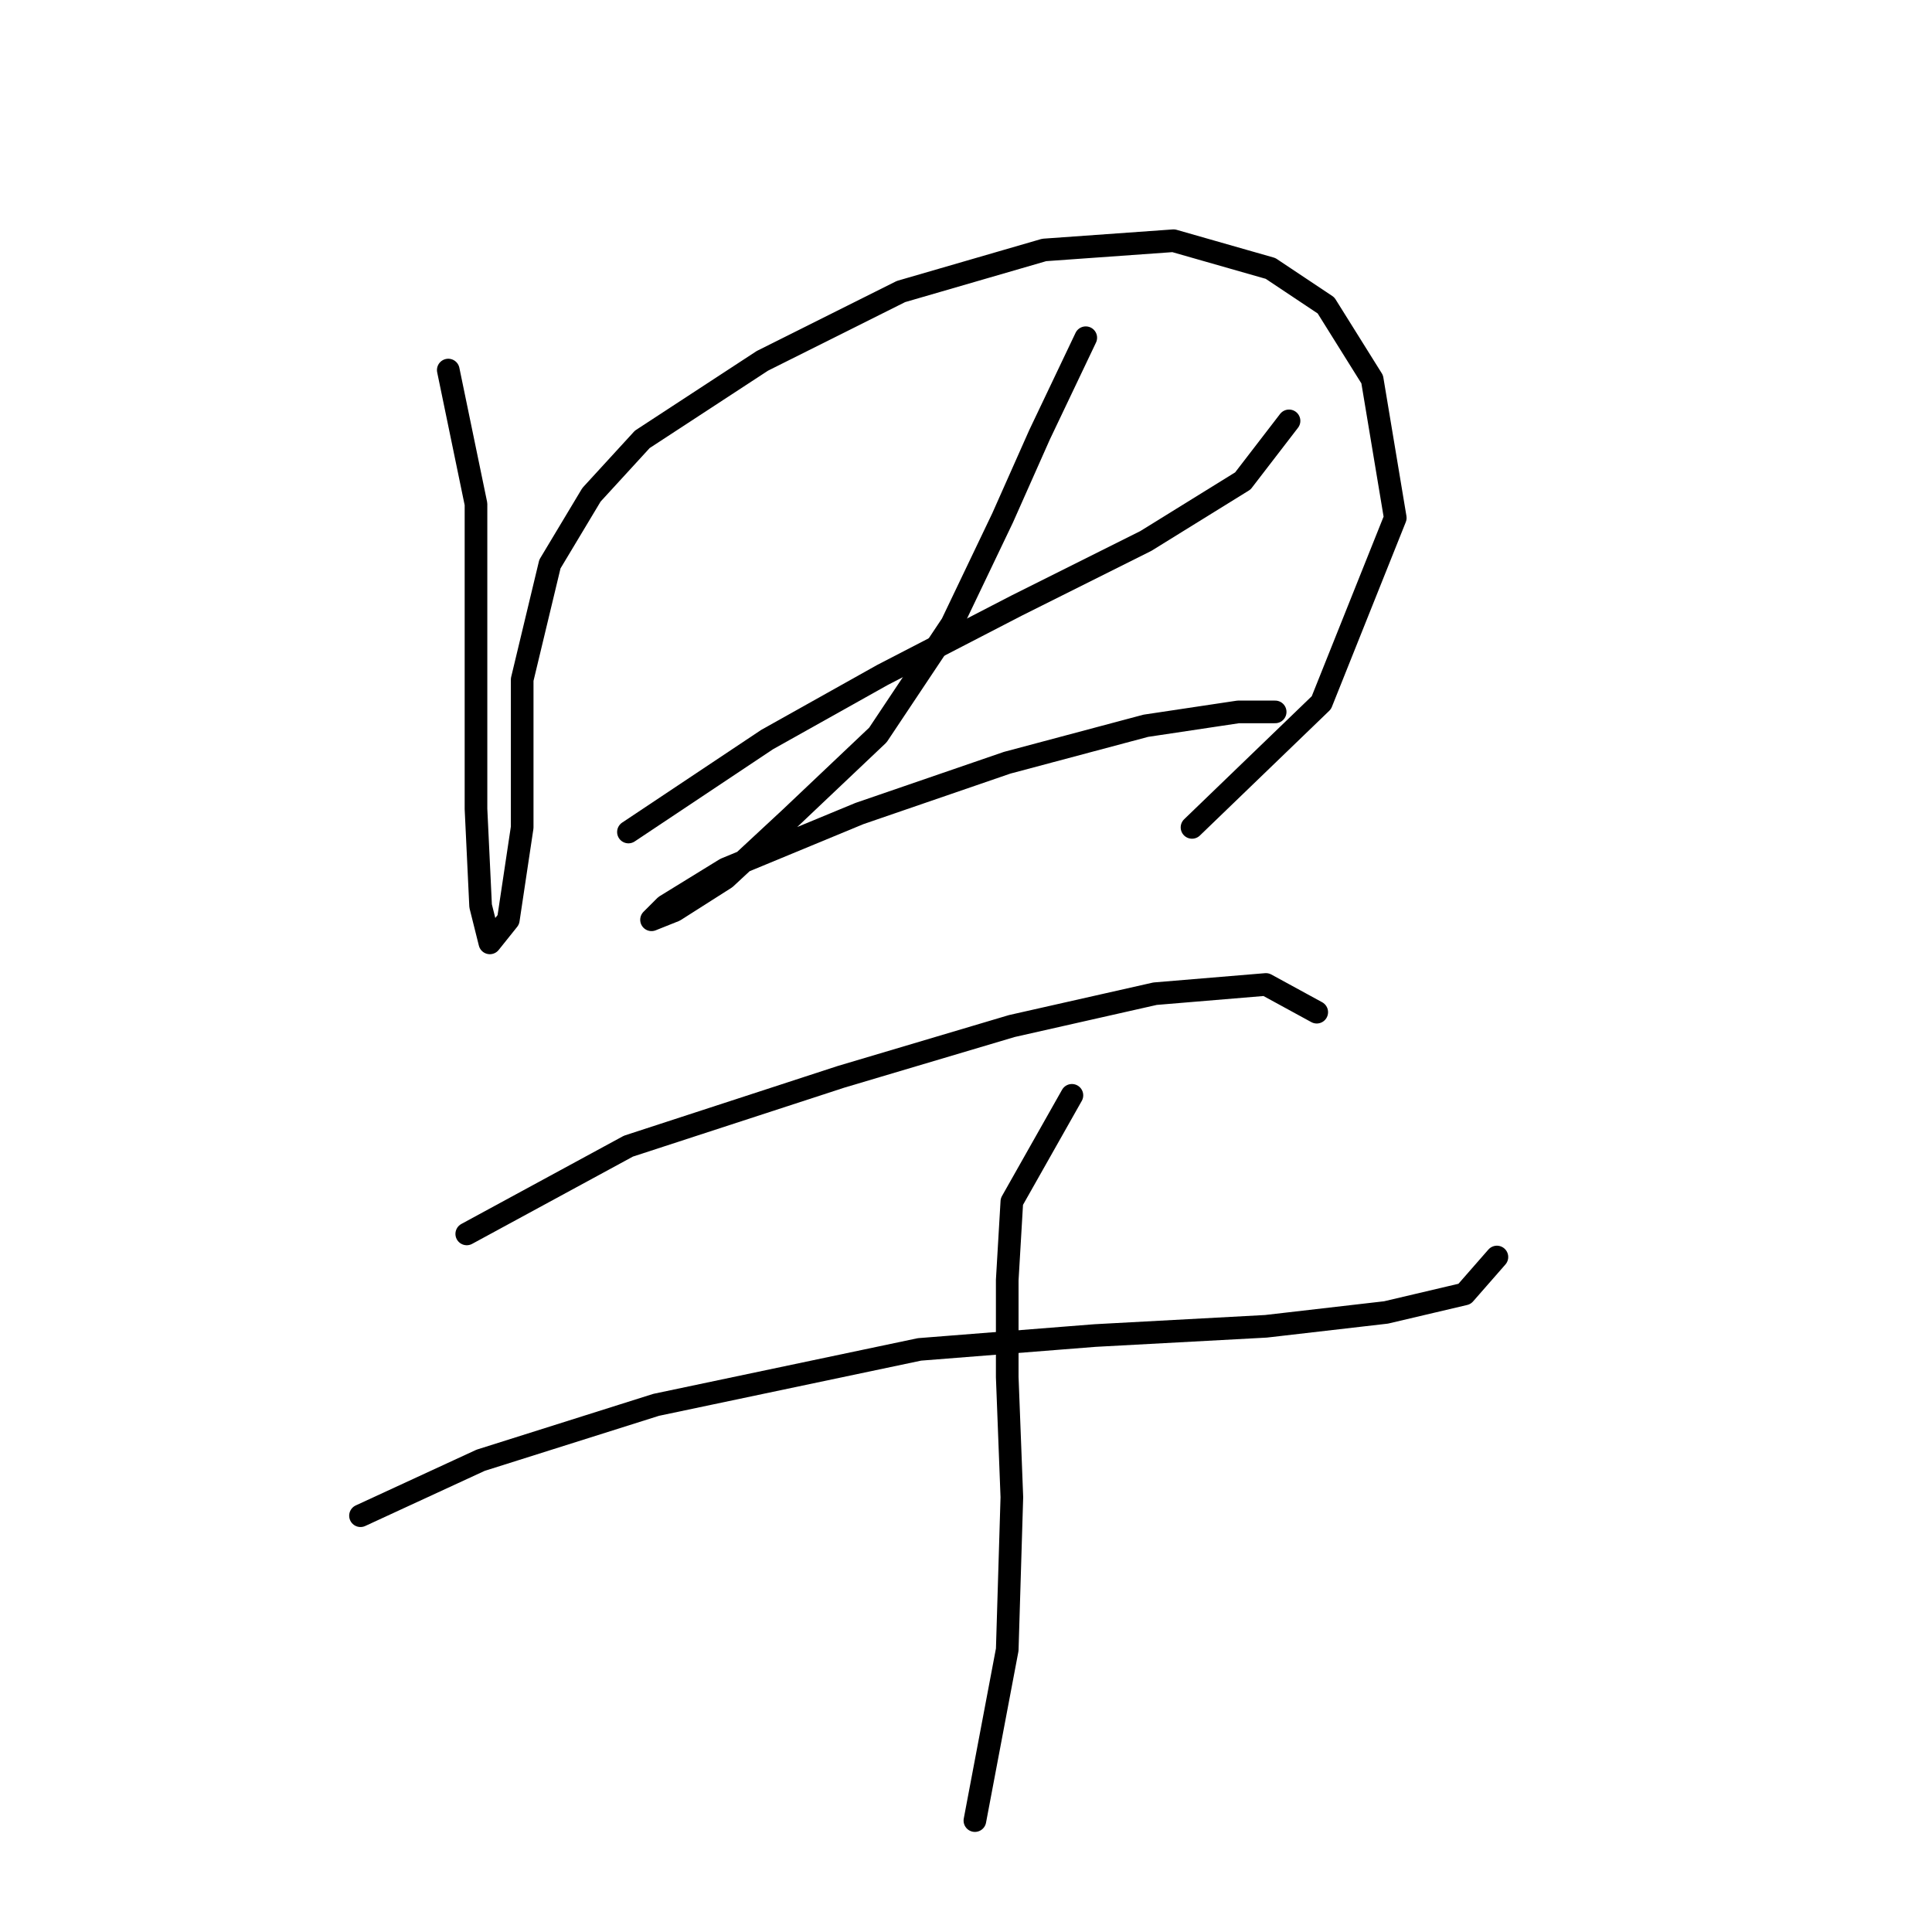 <?xml version="1.0" standalone="no"?>
    <svg width="256" height="256" xmlns="http://www.w3.org/2000/svg" version="1.1">
    <polyline stroke="black" stroke-width="3" stroke-linecap="round" fill="transparent" stroke-linejoin="round" points="59.398 49.035 63.071 66.786 63.071 89.434 63.071 107.186 63.683 120.04 64.907 124.937 67.356 121.876 69.192 109.634 69.192 90.046 72.865 74.744 78.374 65.562 85.107 58.216 101.022 47.811 119.385 38.629 138.361 33.12 155.5 31.896 168.354 35.568 175.7 40.465 181.821 50.259 184.881 68.622 175.088 93.107 157.948 109.634 157.948 109.634 " />
        <polyline stroke="black" stroke-width="3" stroke-linecap="round" fill="transparent" stroke-linejoin="round" points="83.271 110.246 101.634 98.004 116.937 89.434 134.688 80.253 151.827 71.683 164.682 63.726 170.803 55.768 170.803 55.768 " />
        <polyline stroke="black" stroke-width="3" stroke-linecap="round" fill="transparent" stroke-linejoin="round" points="143.87 44.75 137.749 57.604 132.852 68.622 126.119 82.701 116.325 97.392 104.695 108.41 96.125 116.367 89.392 120.652 86.331 121.876 88.168 120.04 96.125 115.143 113.876 107.798 133.464 101.064 151.827 96.168 164.07 94.331 168.966 94.331 168.966 94.331 " />
        <polyline stroke="black" stroke-width="3" stroke-linecap="round" fill="transparent" stroke-linejoin="round" points="61.847 163.5 83.271 151.87 111.428 142.688 134.076 135.955 153.052 131.67 167.742 130.446 174.475 134.119 174.475 134.119 " />
        <polyline stroke="black" stroke-width="3" stroke-linecap="round" fill="transparent" stroke-linejoin="round" points="47.768 200.839 63.683 193.494 86.943 186.148 121.834 178.803 145.094 176.966 167.742 175.742 183.657 173.906 194.063 171.457 198.348 166.561 198.348 166.561 " />
        <polyline stroke="black" stroke-width="3" stroke-linecap="round" fill="transparent" stroke-linejoin="round" points="142.034 145.137 134.076 159.215 133.464 169.621 133.464 182.475 134.076 198.39 133.464 218.59 129.179 241.238 129.179 241.238 " />
        </svg>